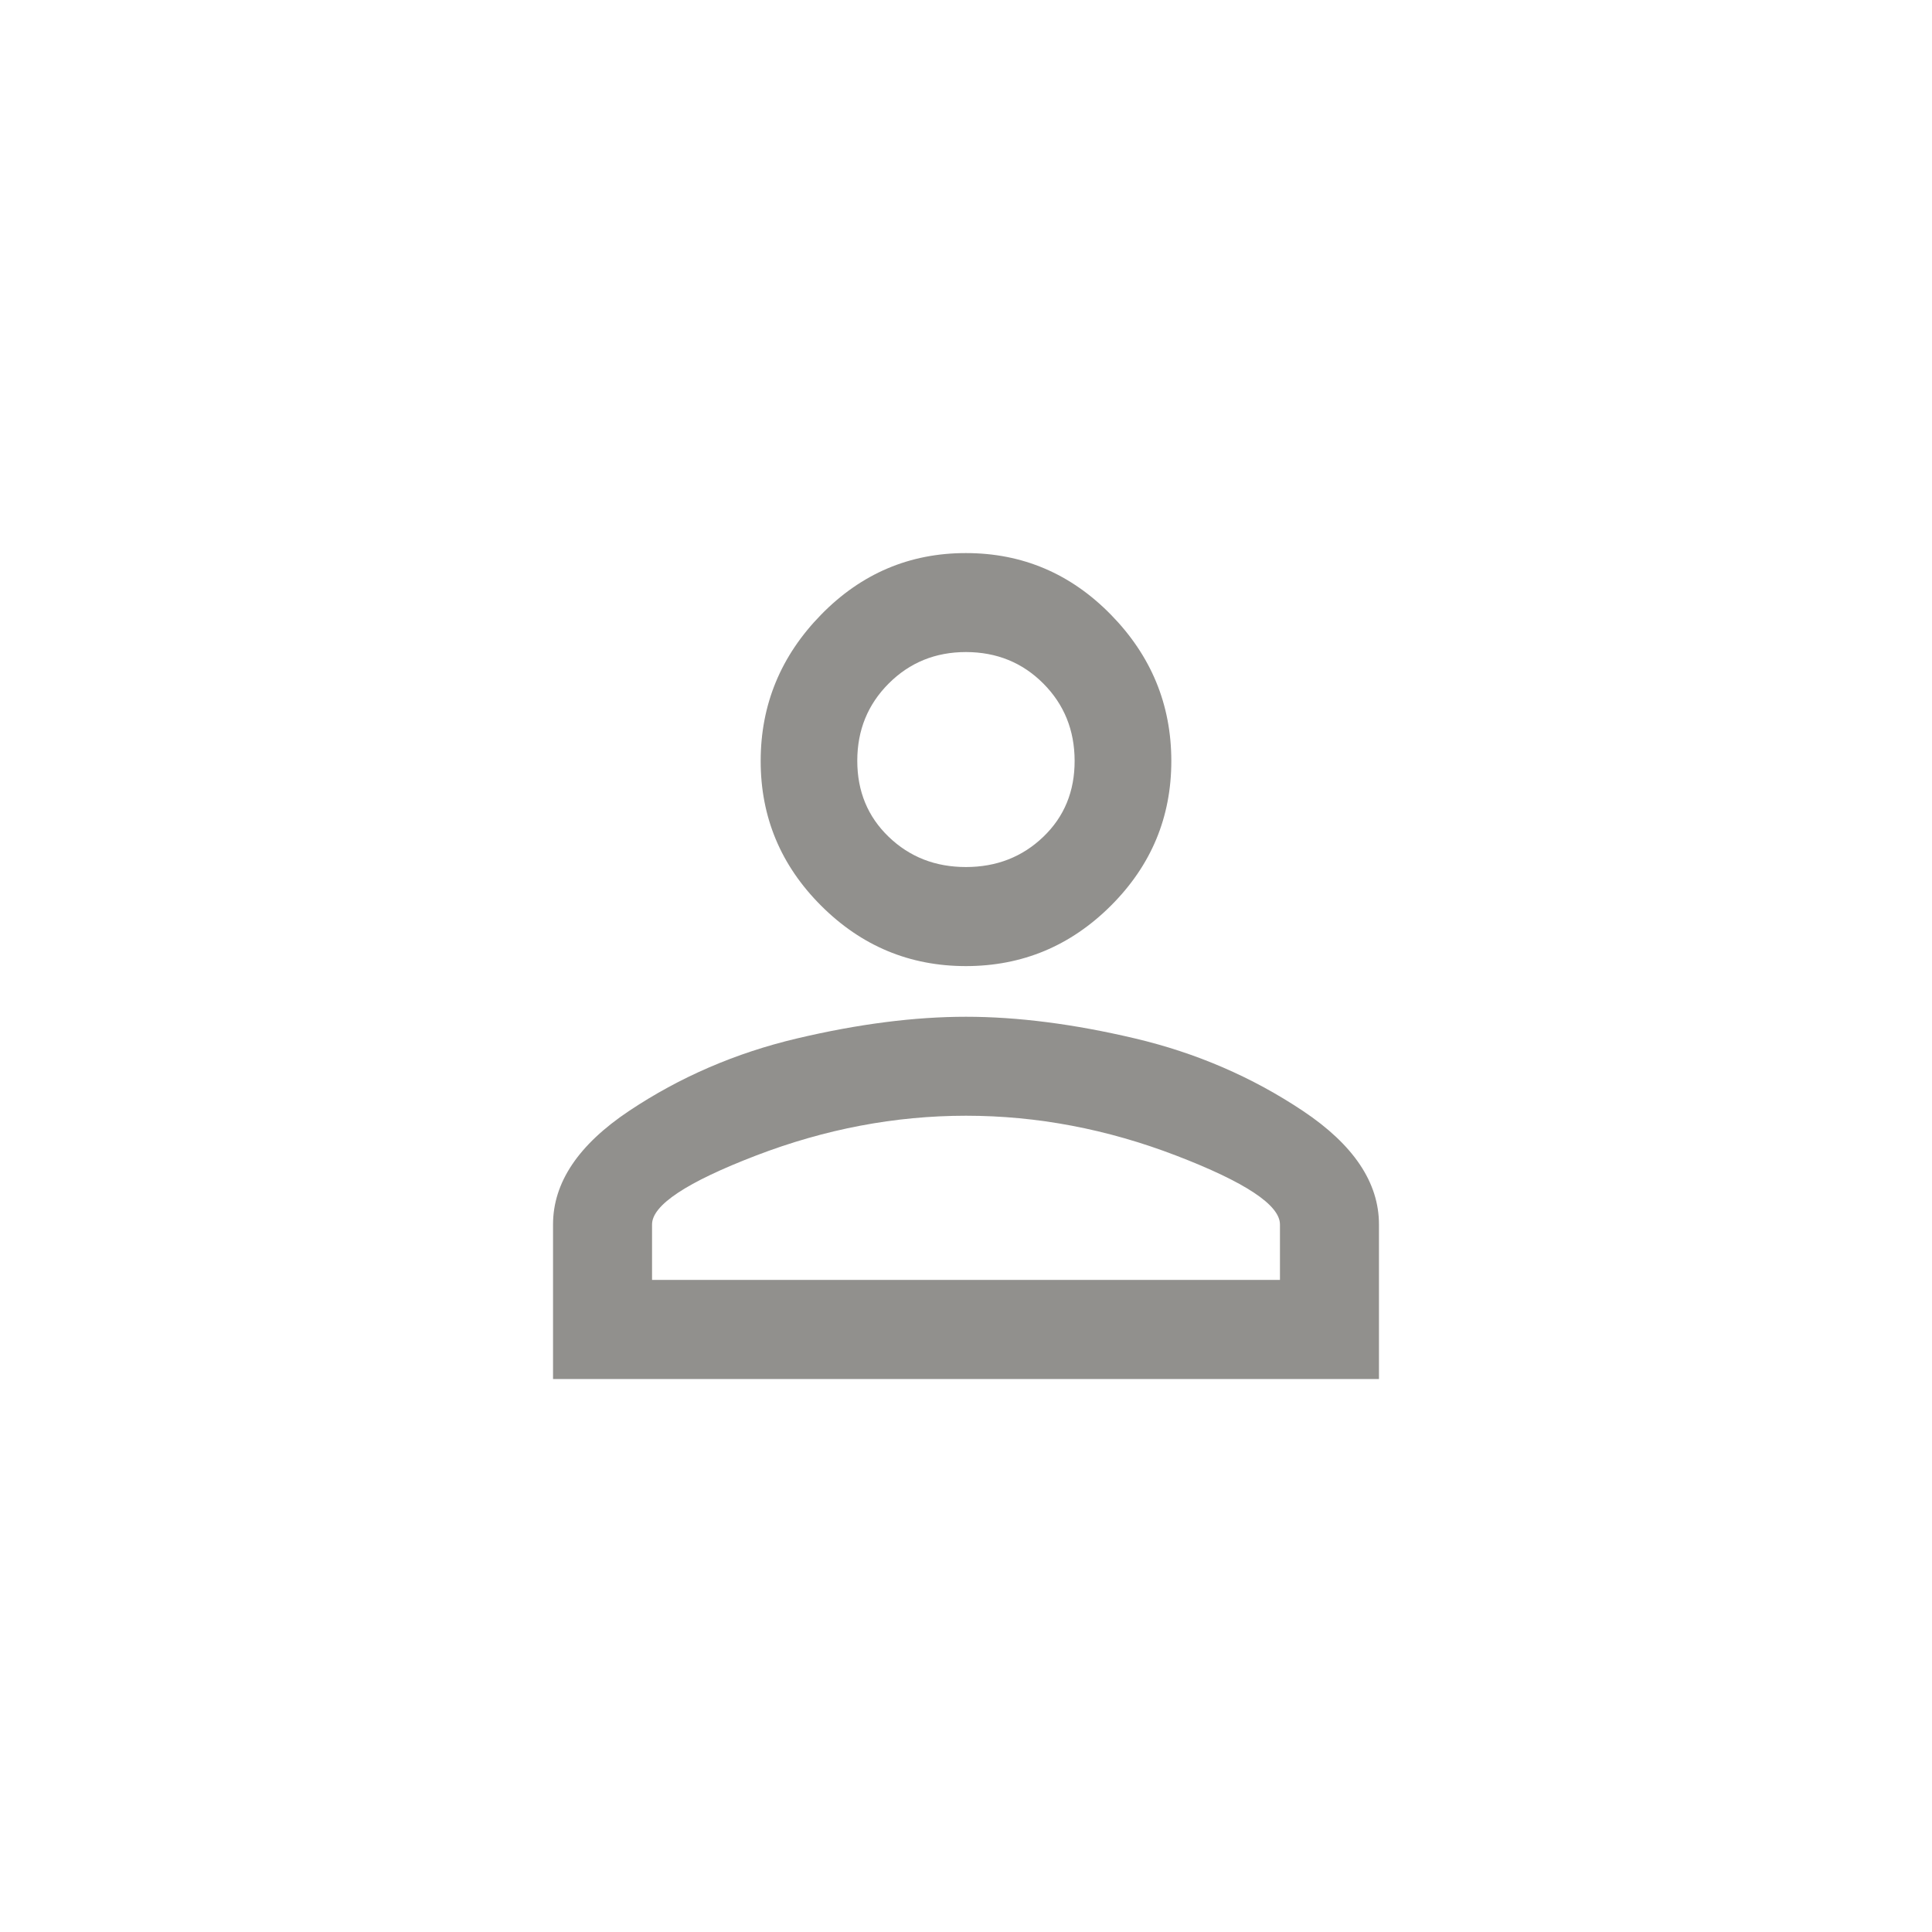 <!-- Generated by IcoMoon.io -->
<svg version="1.1" xmlns="http://www.w3.org/2000/svg" width="40" height="40" viewBox="0 0 40 40">
<title>mt-person_outline</title>
<path fill="#91908d" d="M20 21.051q1.6 0 3.5 0.449t3.475 1.5 1.575 2.351v3.2h-17.1v-3.2q0-1.3 1.575-2.351t3.475-1.5 3.5-0.449zM20 11.451q1.751 0 3 1.275t1.251 3.025-1.251 3-3 1.251-3-1.251-1.251-3 1.251-3.025 3-1.275zM20 23.1q-2.2 0-4.349 0.825t-2.151 1.425v1.149h13v-1.149q0-0.6-2.149-1.425t-4.351-0.825zM20 13.5q-0.949 0-1.6 0.651t-0.651 1.6 0.651 1.575 1.6 0.625 1.6-0.625 0.649-1.575-0.649-1.6-1.6-0.651z"></path>
</svg>

